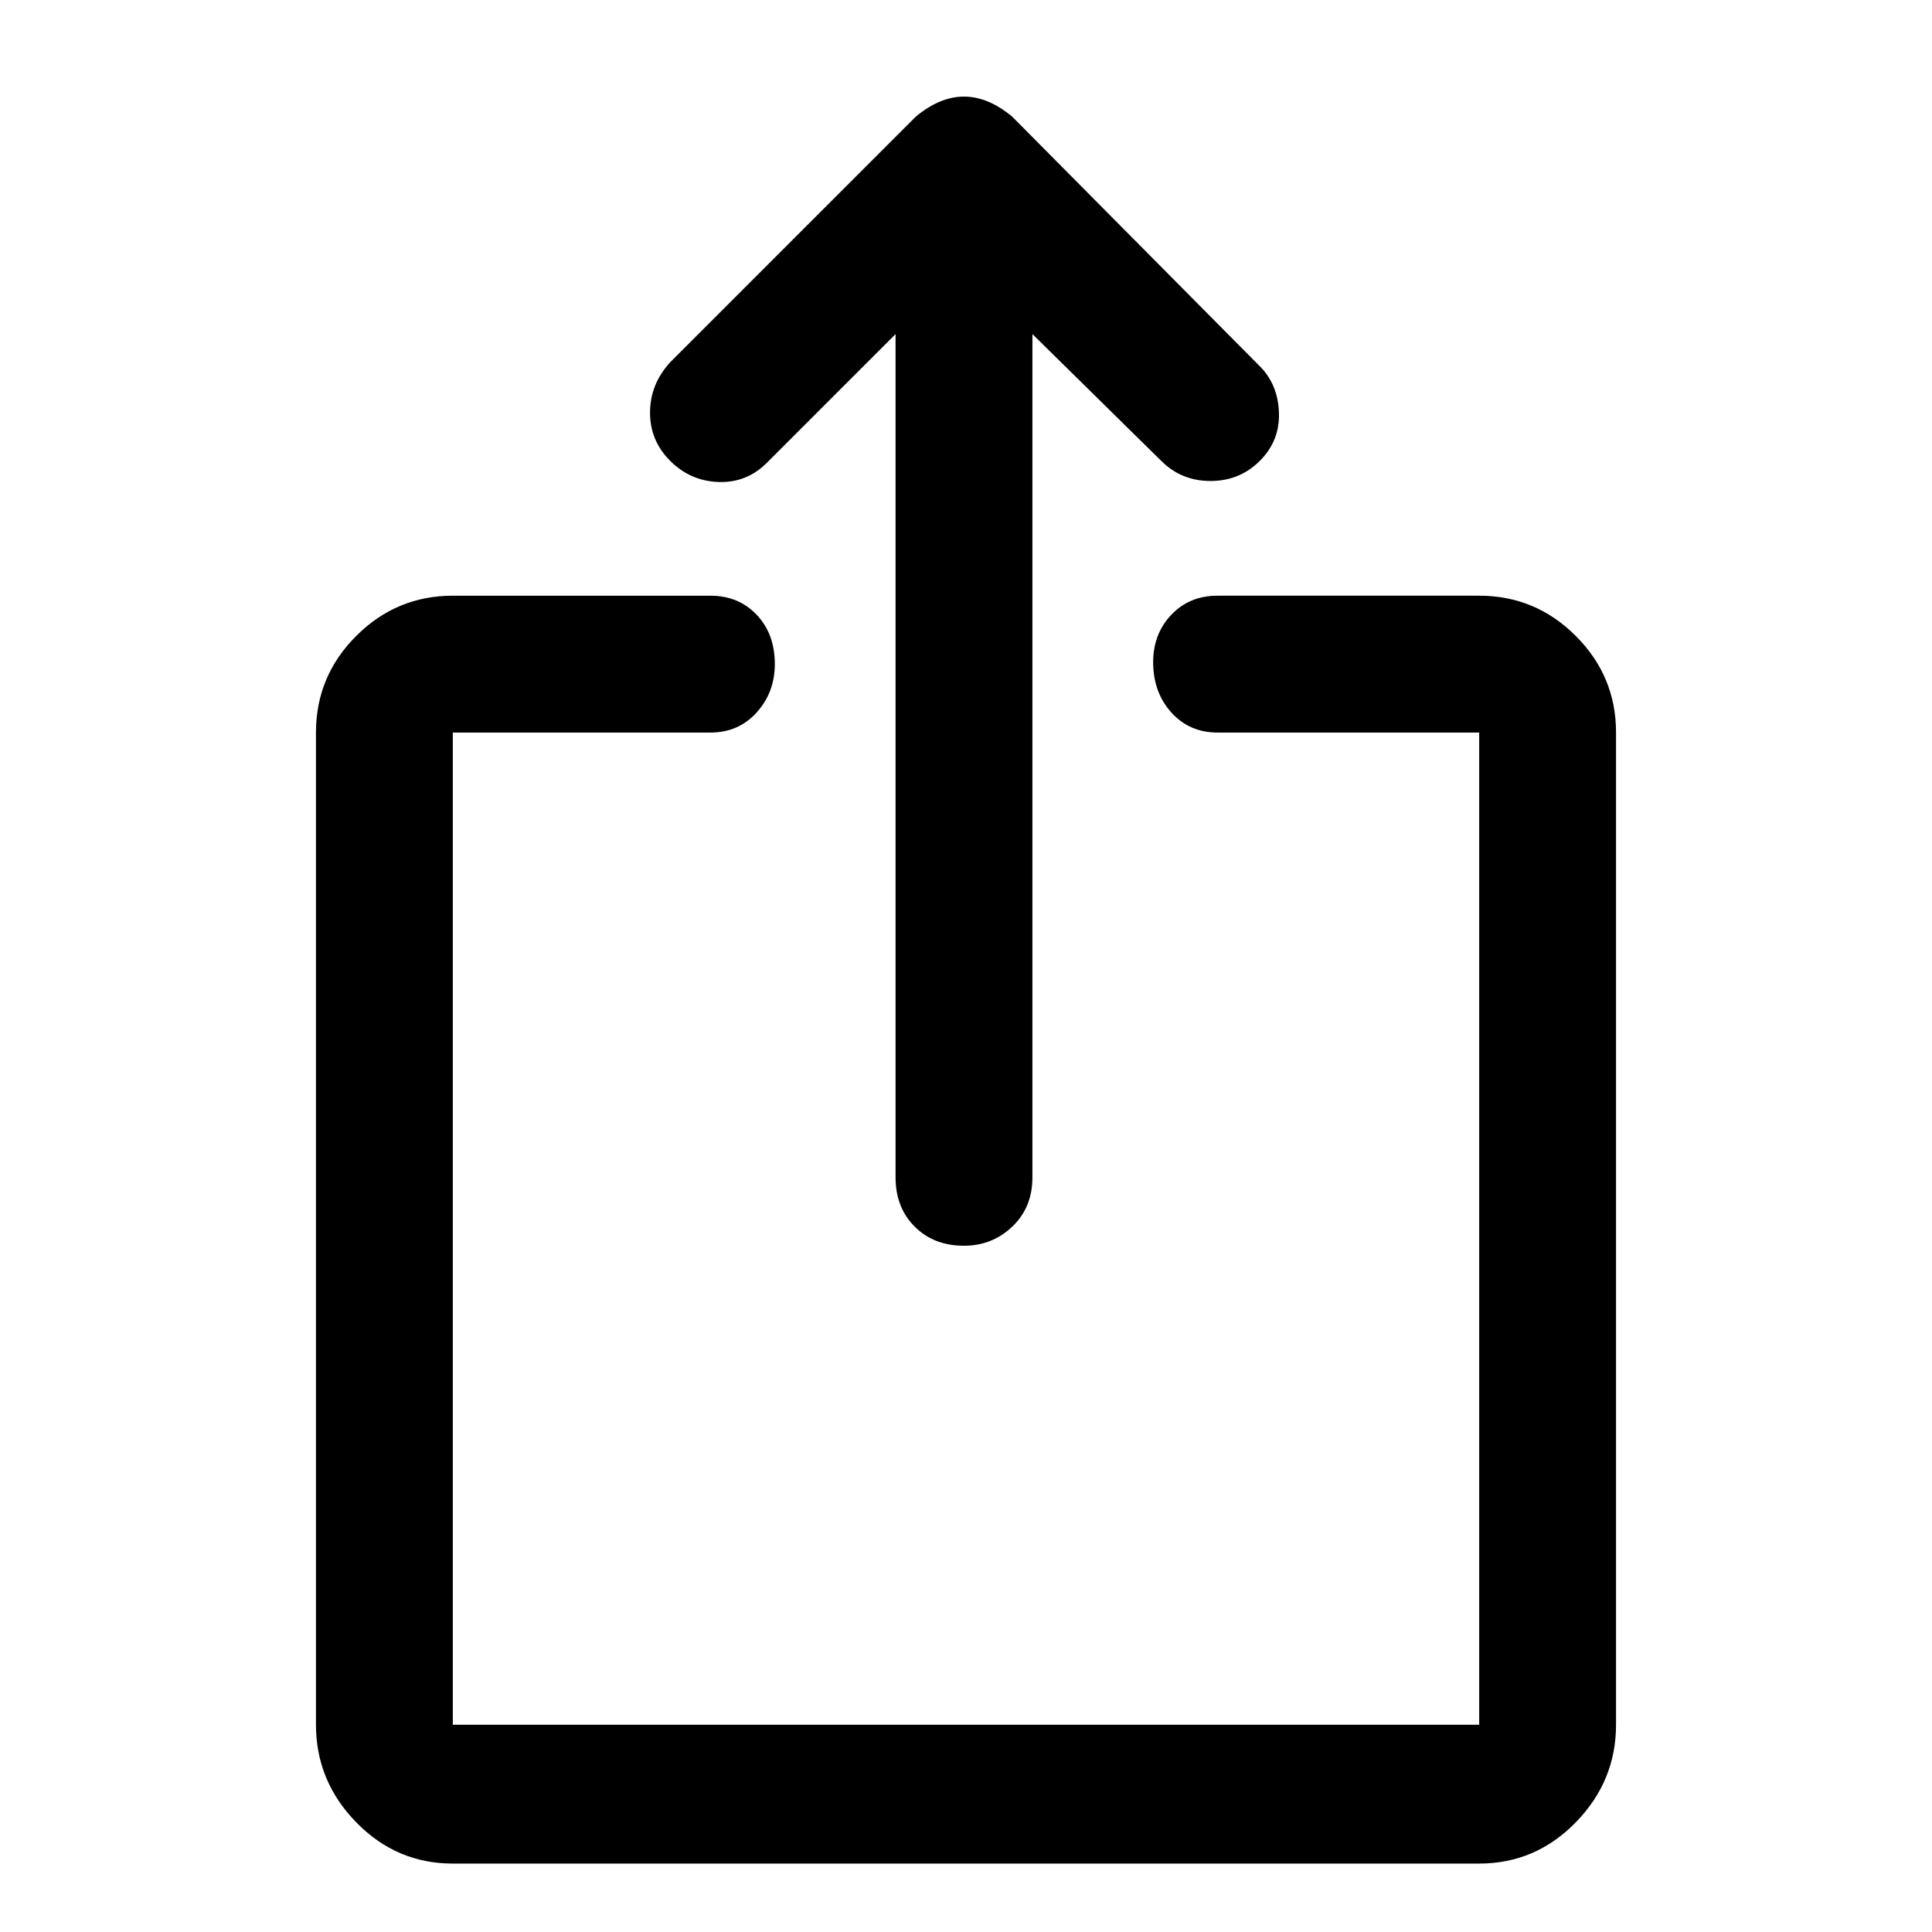 <svg xmlns="http://www.w3.org/2000/svg" width="48" height="48" viewBox="0 0 48 48"><path d="M23.95 30.95q-.75 0-1.225-.475-.475-.475-.475-1.225V8.3l-3.2 3.2q-.5.5-1.2.475-.7-.025-1.2-.525t-.5-1.2q0-.7.5-1.25l6.1-6.1q.3-.25.6-.375t.6-.125q.3 0 .6.125t.6.375l6.15 6.2q.45.45.475 1.15.025.7-.475 1.2t-1.225.5q-.725 0-1.225-.5l-3.2-3.15v20.95q0 .75-.5 1.225-.5.475-1.2.475ZM11.25 46.3q-1.4 0-2.4-1.025t-1-2.425V18.2q0-1.4 1-2.4t2.4-1h6.4q.7 0 1.15.475.45.475.45 1.225 0 .7-.45 1.2t-1.15.5h-6.4v24.65h25.5V18.2h-6.5q-.7 0-1.15-.5-.45-.5-.45-1.25 0-.7.45-1.175.45-.475 1.15-.475h6.5q1.4 0 2.4 1t1 2.4v24.65q0 1.4-1 2.425t-2.4 1.025Z"/></svg>